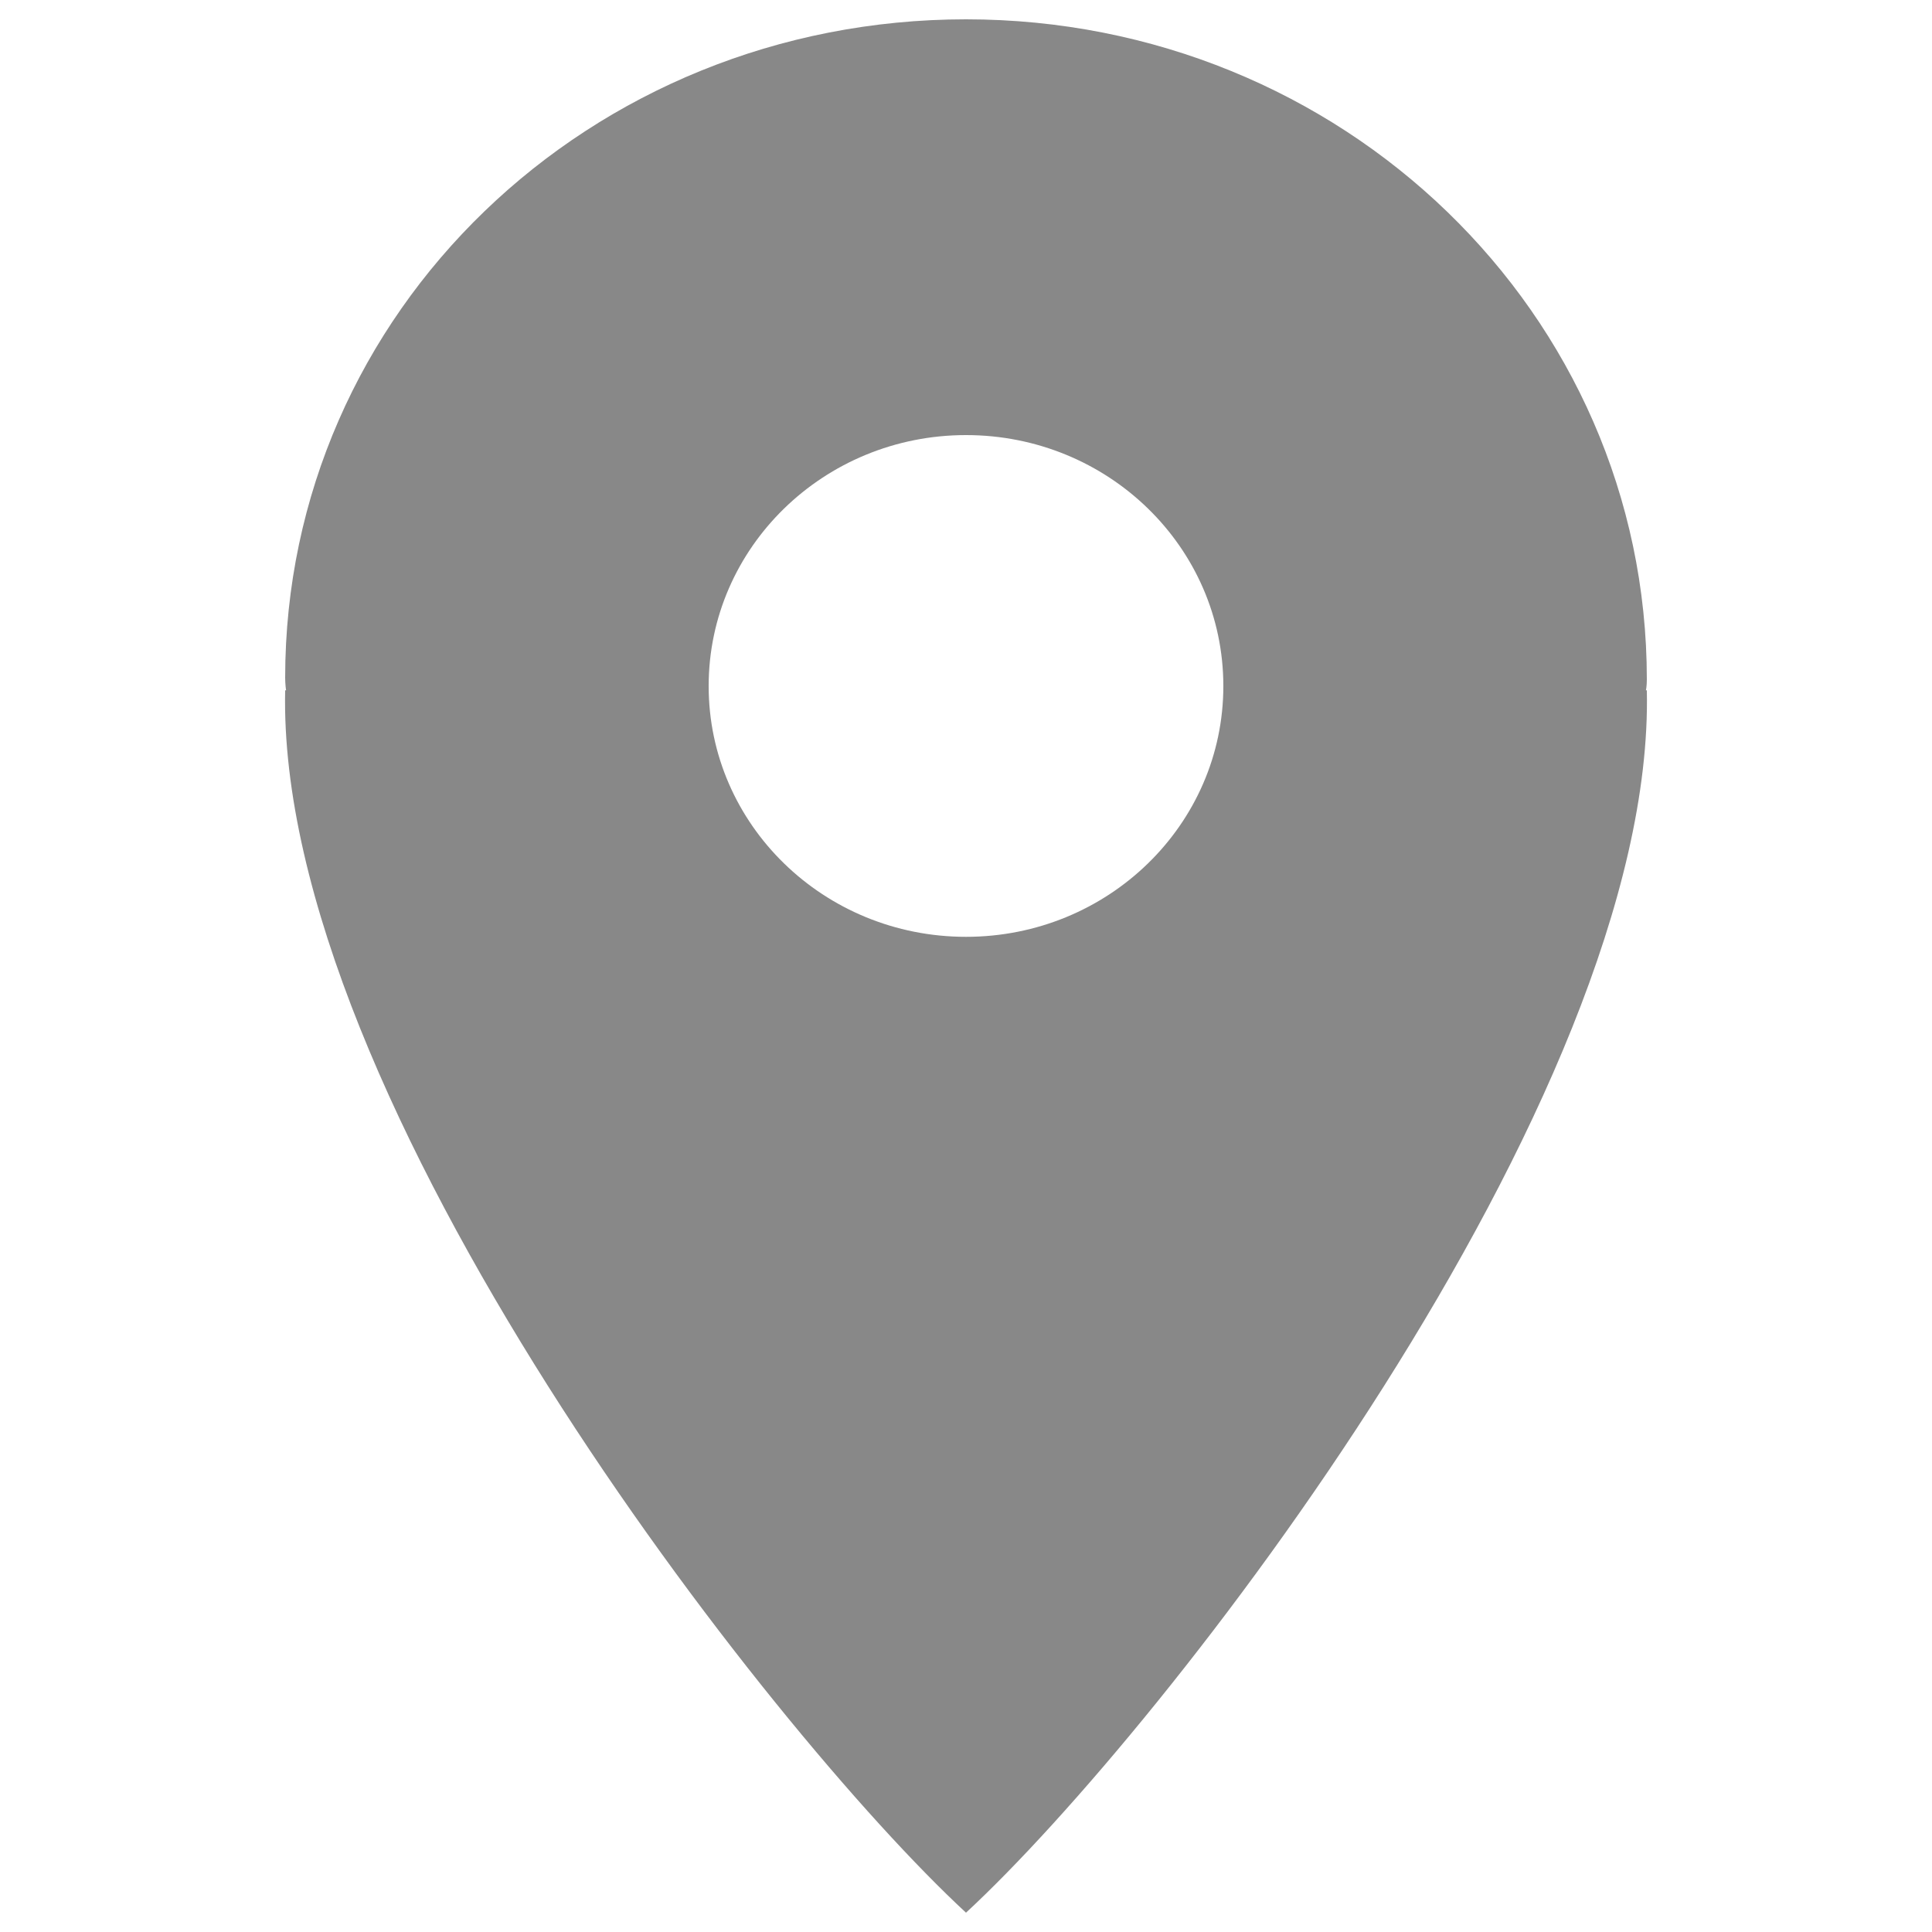 <?xml version="1.0" encoding="utf-8"?>
<!-- Svg Vector Icons : http://www.onlinewebfonts.com/icon -->
<!DOCTYPE svg PUBLIC "-//W3C//DTD SVG 1.1//EN" "http://www.w3.org/Graphics/SVG/1.1/DTD/svg11.dtd">
<svg version="1.1" xmlns="http://www.w3.org/2000/svg" xmlns:xlink="http://www.w3.org/1999/xlink" x="0px" y="0px" viewBox="0 0 1000 1000" enable-background="new 0 0 1000 1000" xml:space="preserve">
<g><path fill="#888" d="M500,225.2c73.6,0,133.2,58.1,133.2,129.9c0,71.7-59.6,129.8-133.2,129.8c-73.6,0-133.2-58.1-133.2-129.8C366.8,283.4,426.4,225.2,500,225.2z M852.4,351.7C852.4,162,694.6,10,500,10c-194.6,0-352.4,151.2-352.4,340.8c0,3,0.4,6.5,0.5,6.5h-0.5C143,568.7,397.4,895.1,500,990c102.6-94.9,357-421.3,352.4-632.7h-0.5C852,357.3,852.4,354.7,852.4,351.7z"/></g>
</svg>